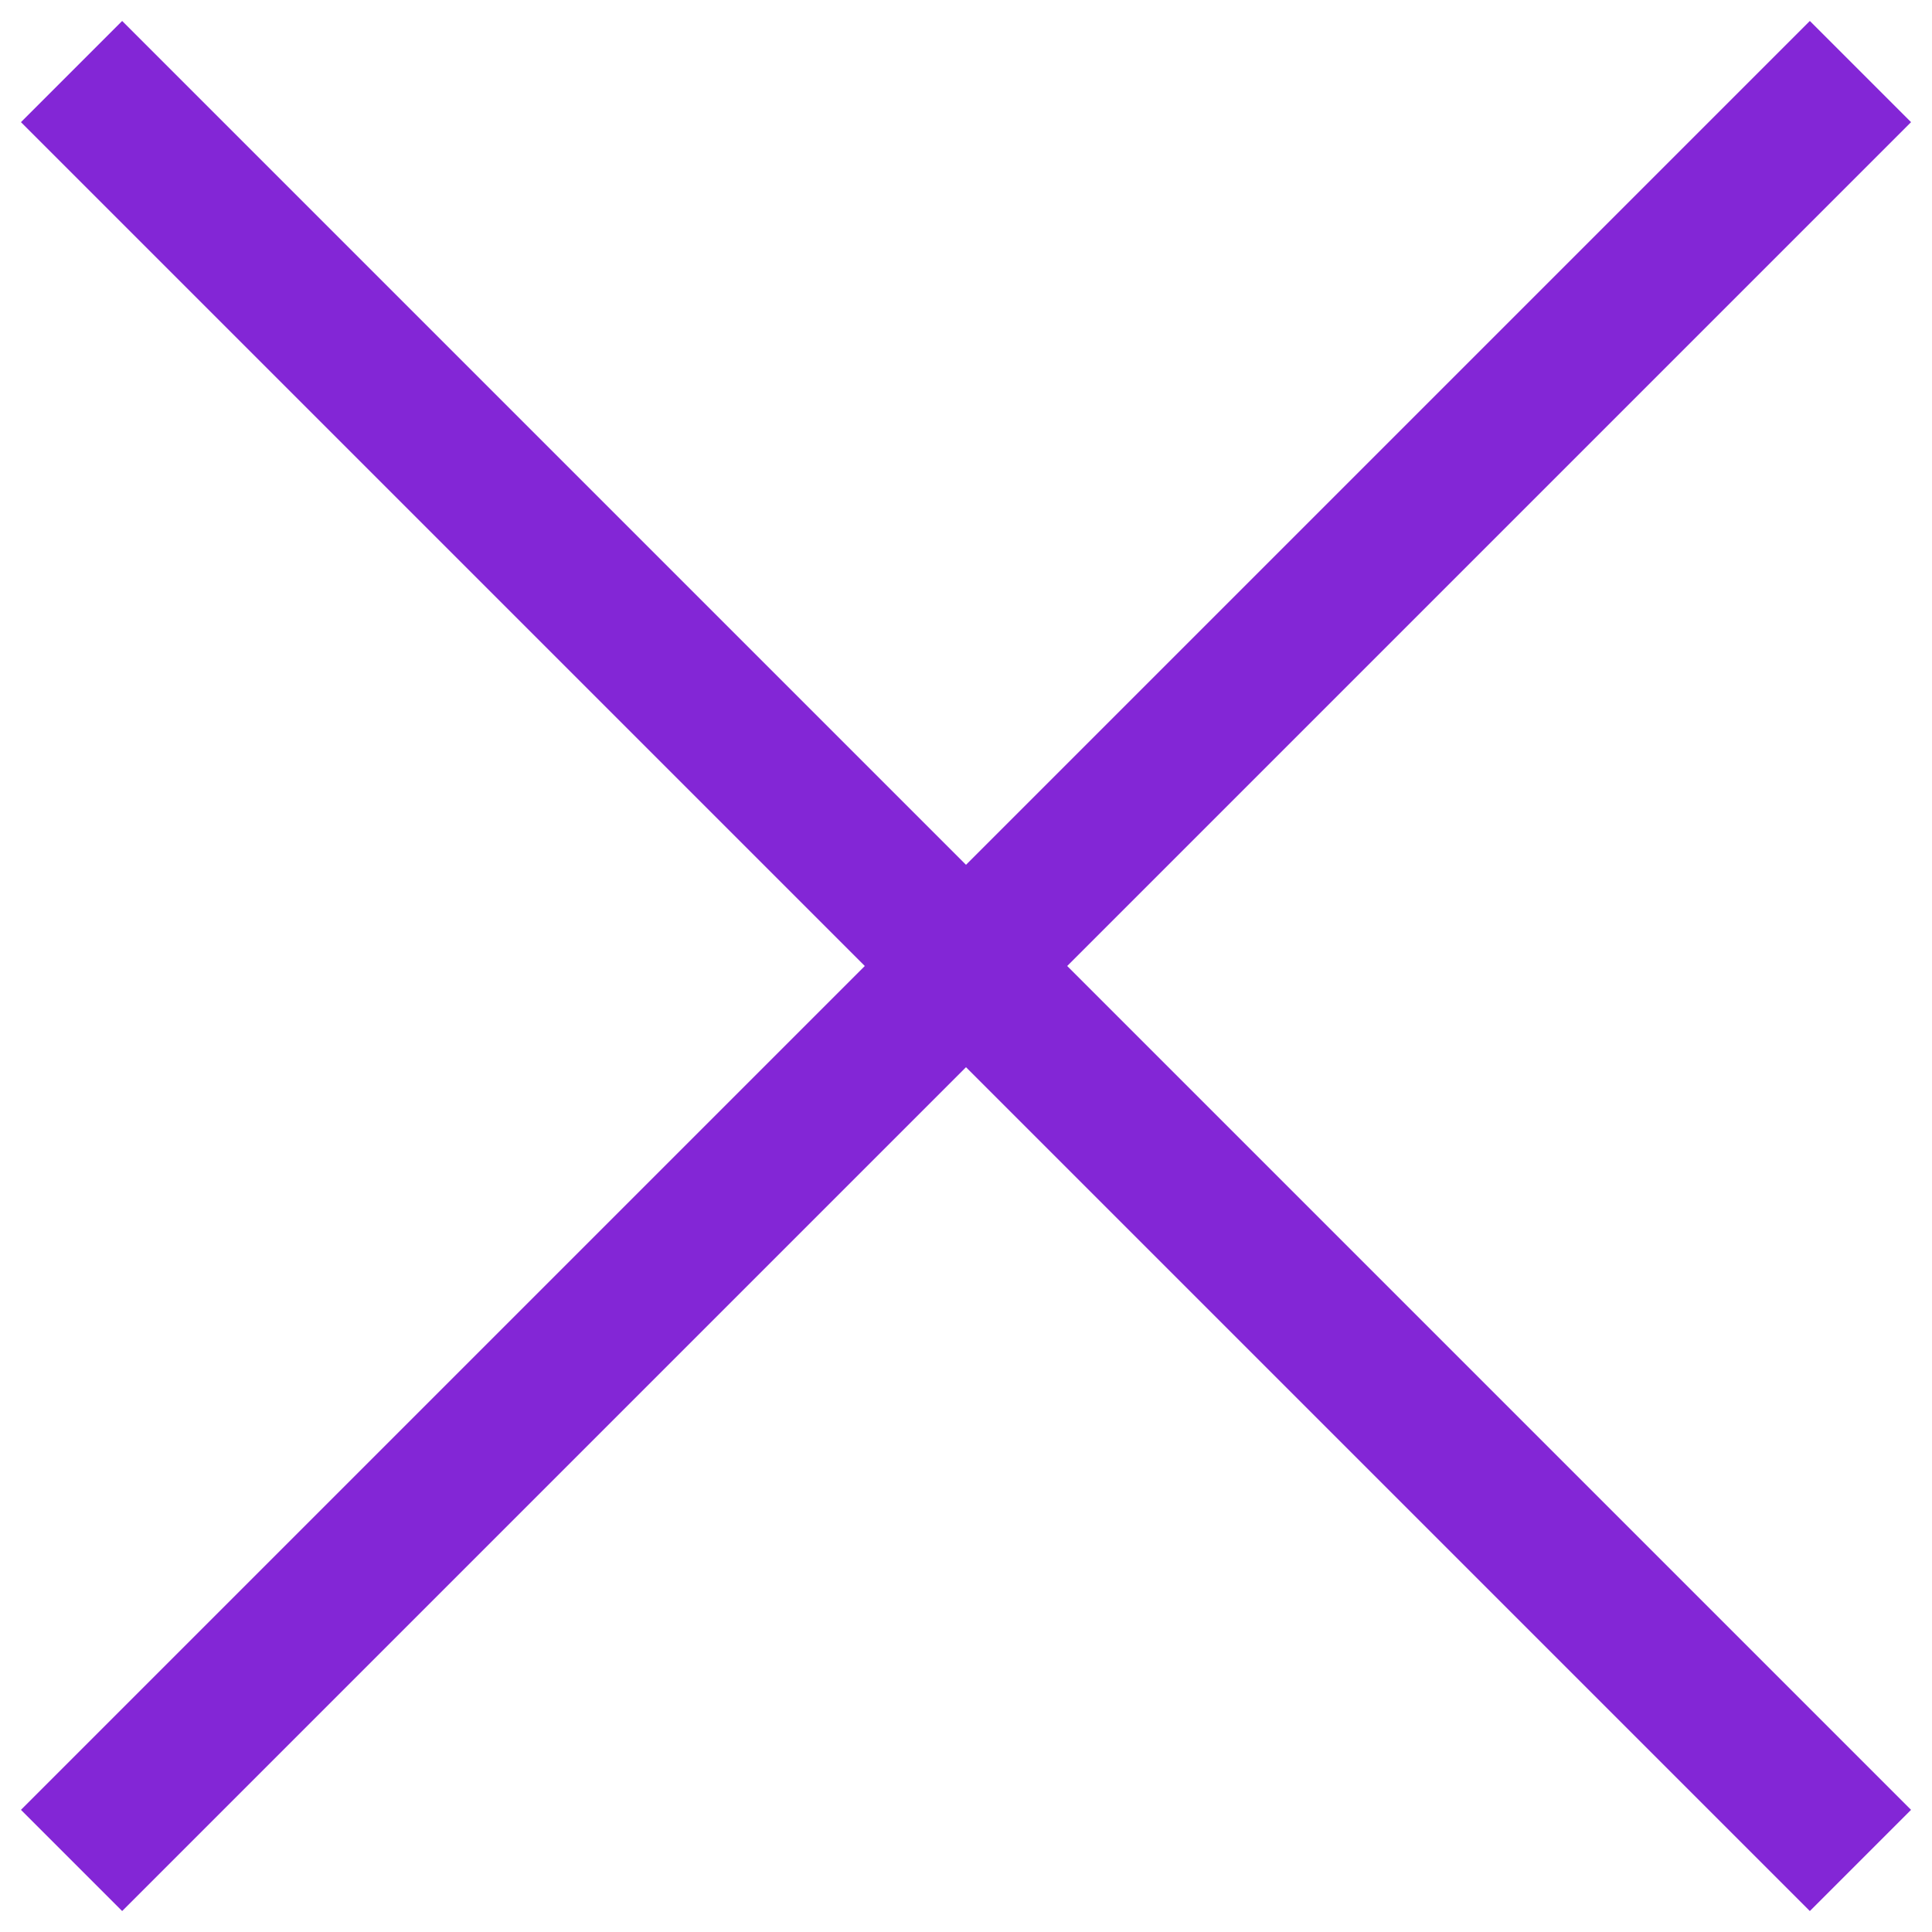 <svg width="27" height="27" viewBox="0 0 27 27" fill="none" xmlns="http://www.w3.org/2000/svg">
<path d="M26 26L13.5 13.5L26 1" stroke="#8326D6" stroke-width="2"/>
<path d="M1 26L13.5 13.5L1 1" stroke="#8326D6" stroke-width="2"/>
</svg>
